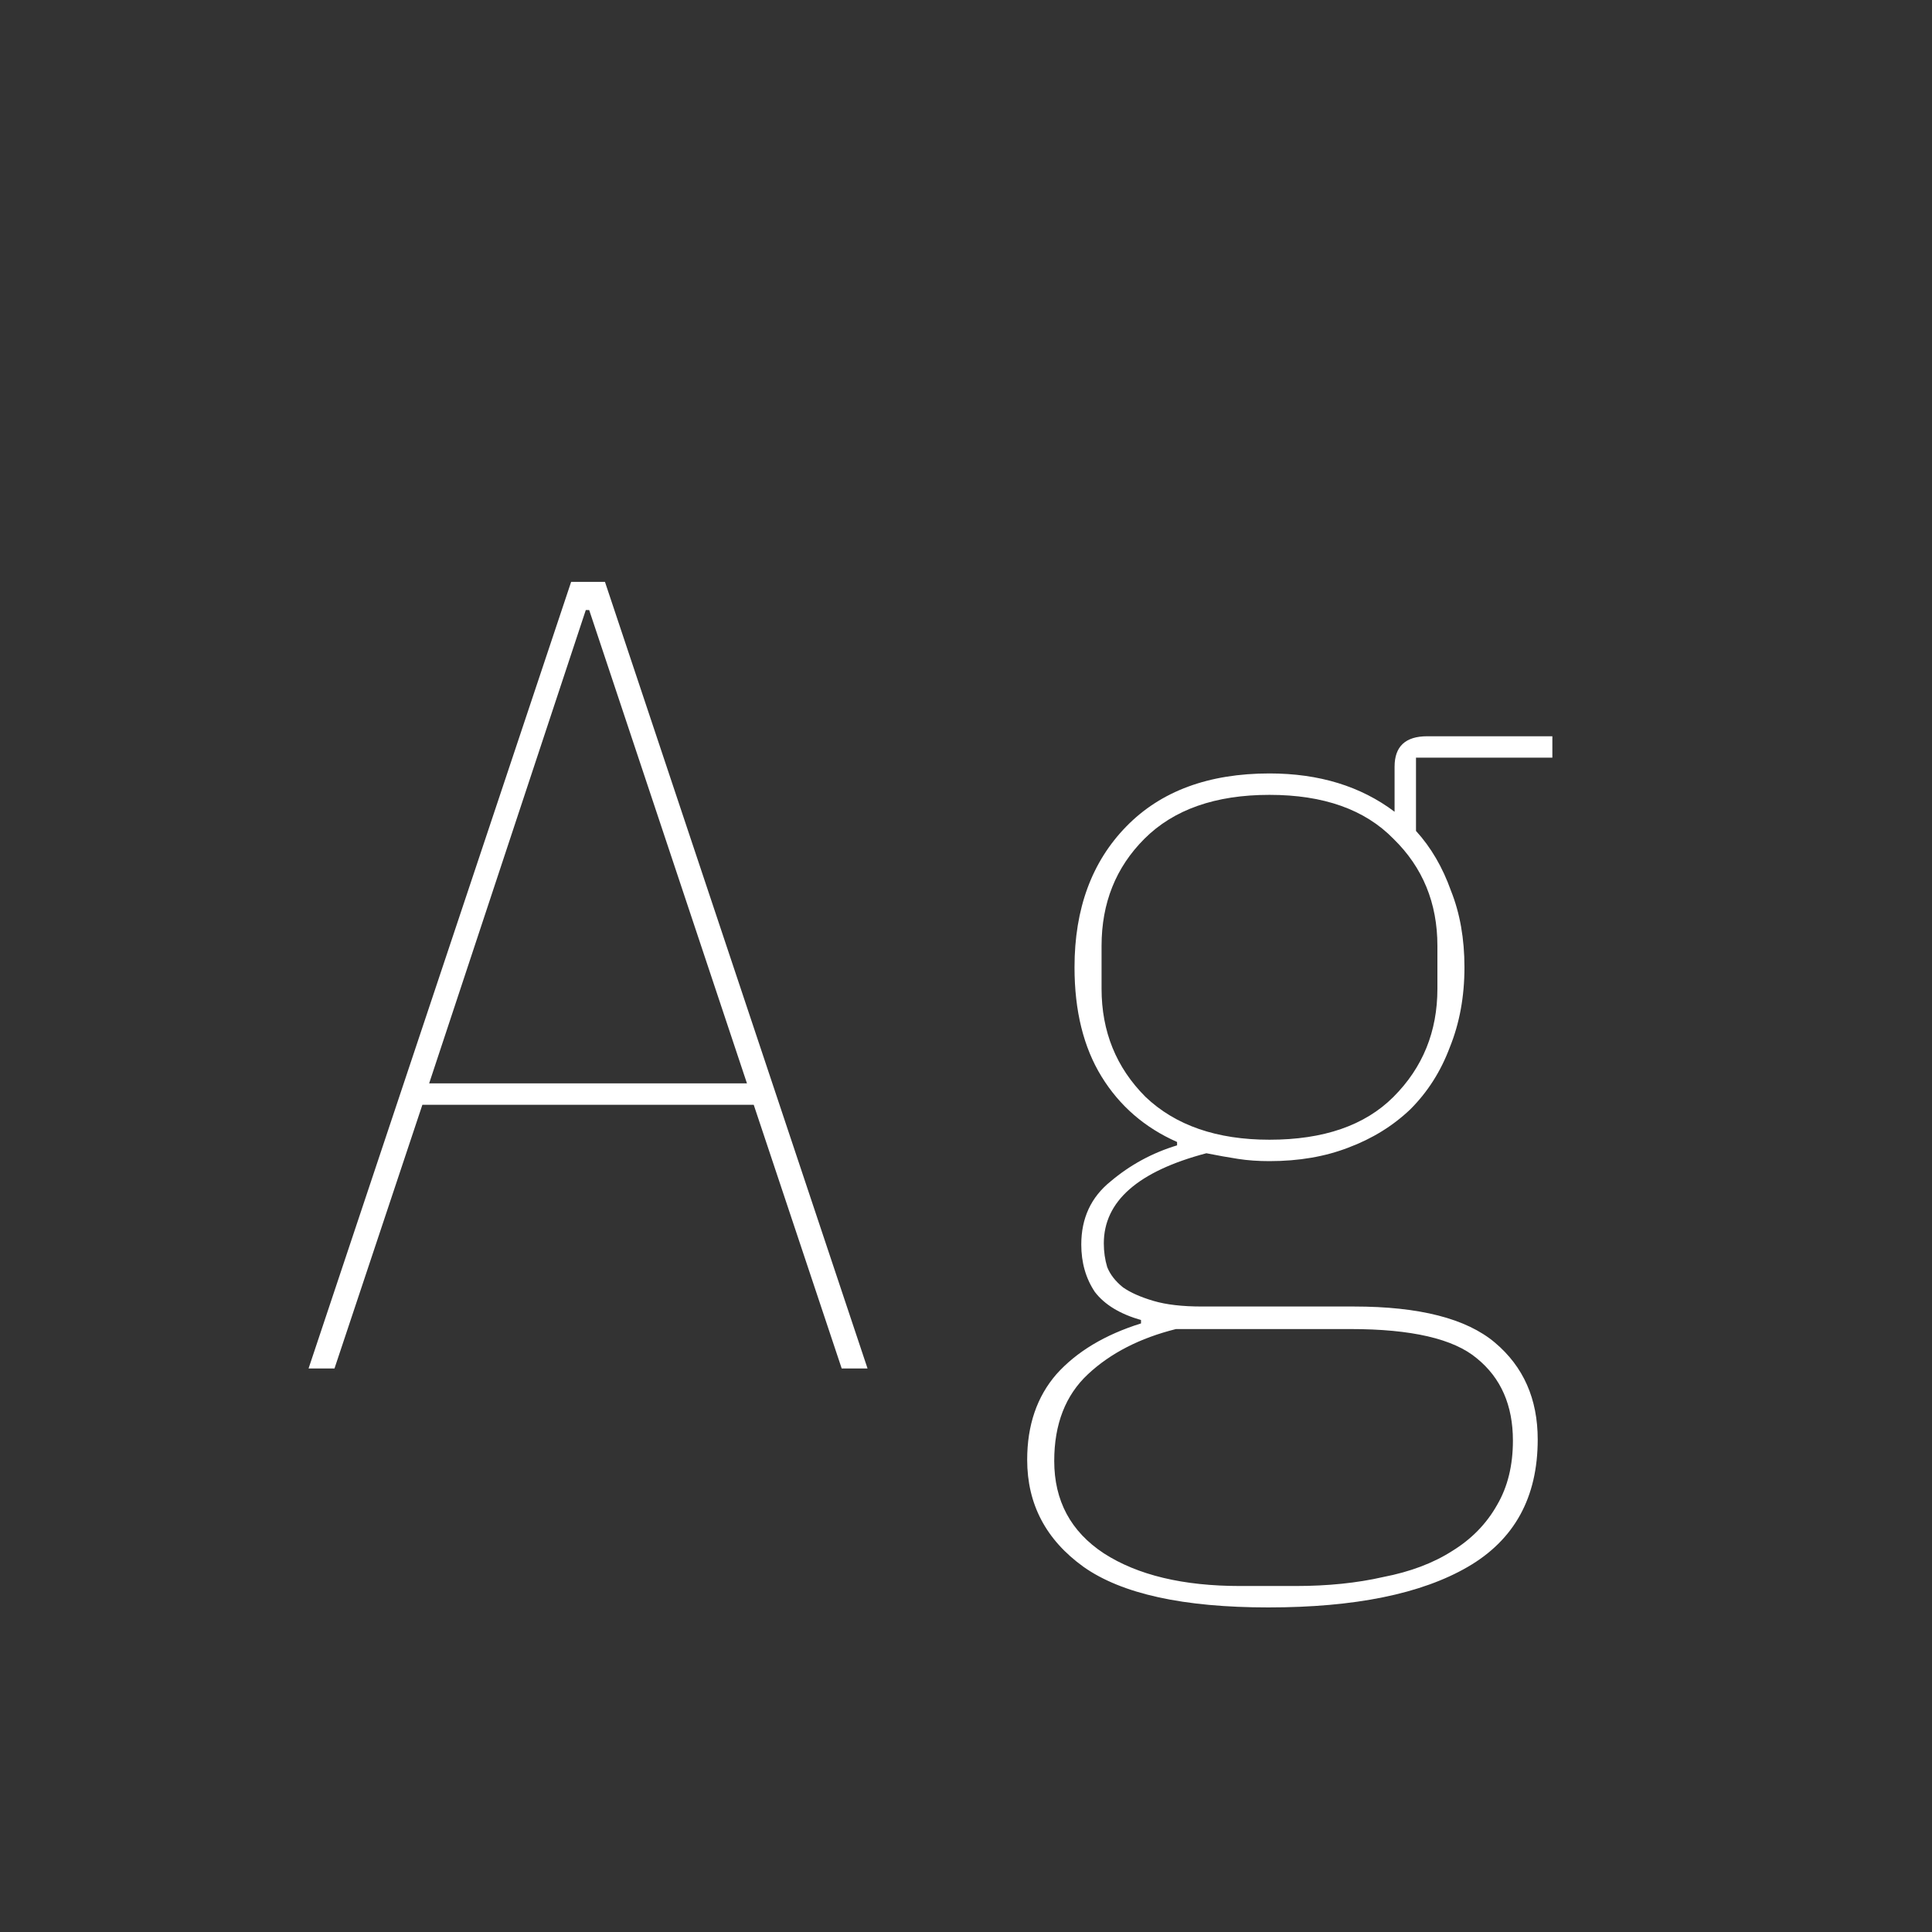<svg width="24" height="24" viewBox="0 0 24 24" fill="none" xmlns="http://www.w3.org/2000/svg">
<rect x="0" y="0" width="24" height="24" fill="#333333" stroke="none"/>
<path d="M10.456 17L9.363 13.724H5.247L4.155 17H3.833L7.095 7.228H7.515L10.777 17H10.456ZM7.319 7.578H7.277L5.331 13.458H9.279L7.319 7.578ZM19.102 17.882C19.102 18.601 18.813 19.128 18.234 19.464C17.655 19.8 16.829 19.968 15.756 19.968C14.701 19.968 13.936 19.8 13.46 19.464C12.993 19.128 12.76 18.685 12.76 18.134C12.76 17.705 12.881 17.35 13.124 17.07C13.376 16.79 13.726 16.58 14.174 16.44V16.398C13.913 16.323 13.721 16.207 13.6 16.048C13.488 15.88 13.432 15.684 13.432 15.46C13.432 15.133 13.553 14.872 13.796 14.676C14.039 14.471 14.314 14.321 14.622 14.228V14.186C14.221 14.009 13.908 13.738 13.684 13.374C13.46 13.01 13.348 12.557 13.348 12.016C13.348 11.288 13.563 10.705 13.992 10.266C14.421 9.827 15.014 9.608 15.77 9.608C16.386 9.608 16.904 9.767 17.324 10.084V9.524C17.324 9.272 17.459 9.146 17.73 9.146H19.284V9.412H17.59V10.322C17.777 10.527 17.921 10.775 18.024 11.064C18.136 11.344 18.192 11.661 18.192 12.016C18.192 12.38 18.131 12.711 18.01 13.01C17.898 13.309 17.735 13.565 17.52 13.78C17.305 13.985 17.049 14.144 16.75 14.256C16.461 14.368 16.134 14.424 15.77 14.424C15.63 14.424 15.499 14.415 15.378 14.396C15.257 14.377 15.126 14.354 14.986 14.326C14.137 14.55 13.712 14.923 13.712 15.446C13.712 15.549 13.726 15.647 13.754 15.74C13.791 15.833 13.857 15.917 13.95 15.992C14.043 16.057 14.169 16.113 14.328 16.16C14.487 16.207 14.687 16.23 14.93 16.23H16.82C17.632 16.23 18.215 16.379 18.57 16.678C18.925 16.977 19.102 17.378 19.102 17.882ZM18.794 17.896C18.794 17.457 18.645 17.117 18.346 16.874C18.057 16.631 17.534 16.51 16.778 16.51H14.608C14.16 16.622 13.796 16.809 13.516 17.07C13.236 17.331 13.096 17.691 13.096 18.148C13.096 18.643 13.301 19.025 13.712 19.296C14.132 19.567 14.697 19.702 15.406 19.702H16.092C16.493 19.702 16.857 19.665 17.184 19.59C17.52 19.525 17.805 19.417 18.038 19.268C18.281 19.119 18.467 18.927 18.598 18.694C18.729 18.47 18.794 18.204 18.794 17.896ZM15.77 14.158C16.442 14.158 16.955 13.981 17.31 13.626C17.674 13.262 17.856 12.814 17.856 12.282V11.75C17.856 11.218 17.674 10.775 17.31 10.42C16.955 10.056 16.442 9.874 15.77 9.874C15.098 9.874 14.58 10.056 14.216 10.42C13.861 10.775 13.684 11.218 13.684 11.75V12.282C13.684 12.814 13.866 13.262 14.23 13.626C14.603 13.981 15.117 14.158 15.77 14.158Z" fill="white"/>
</svg>
